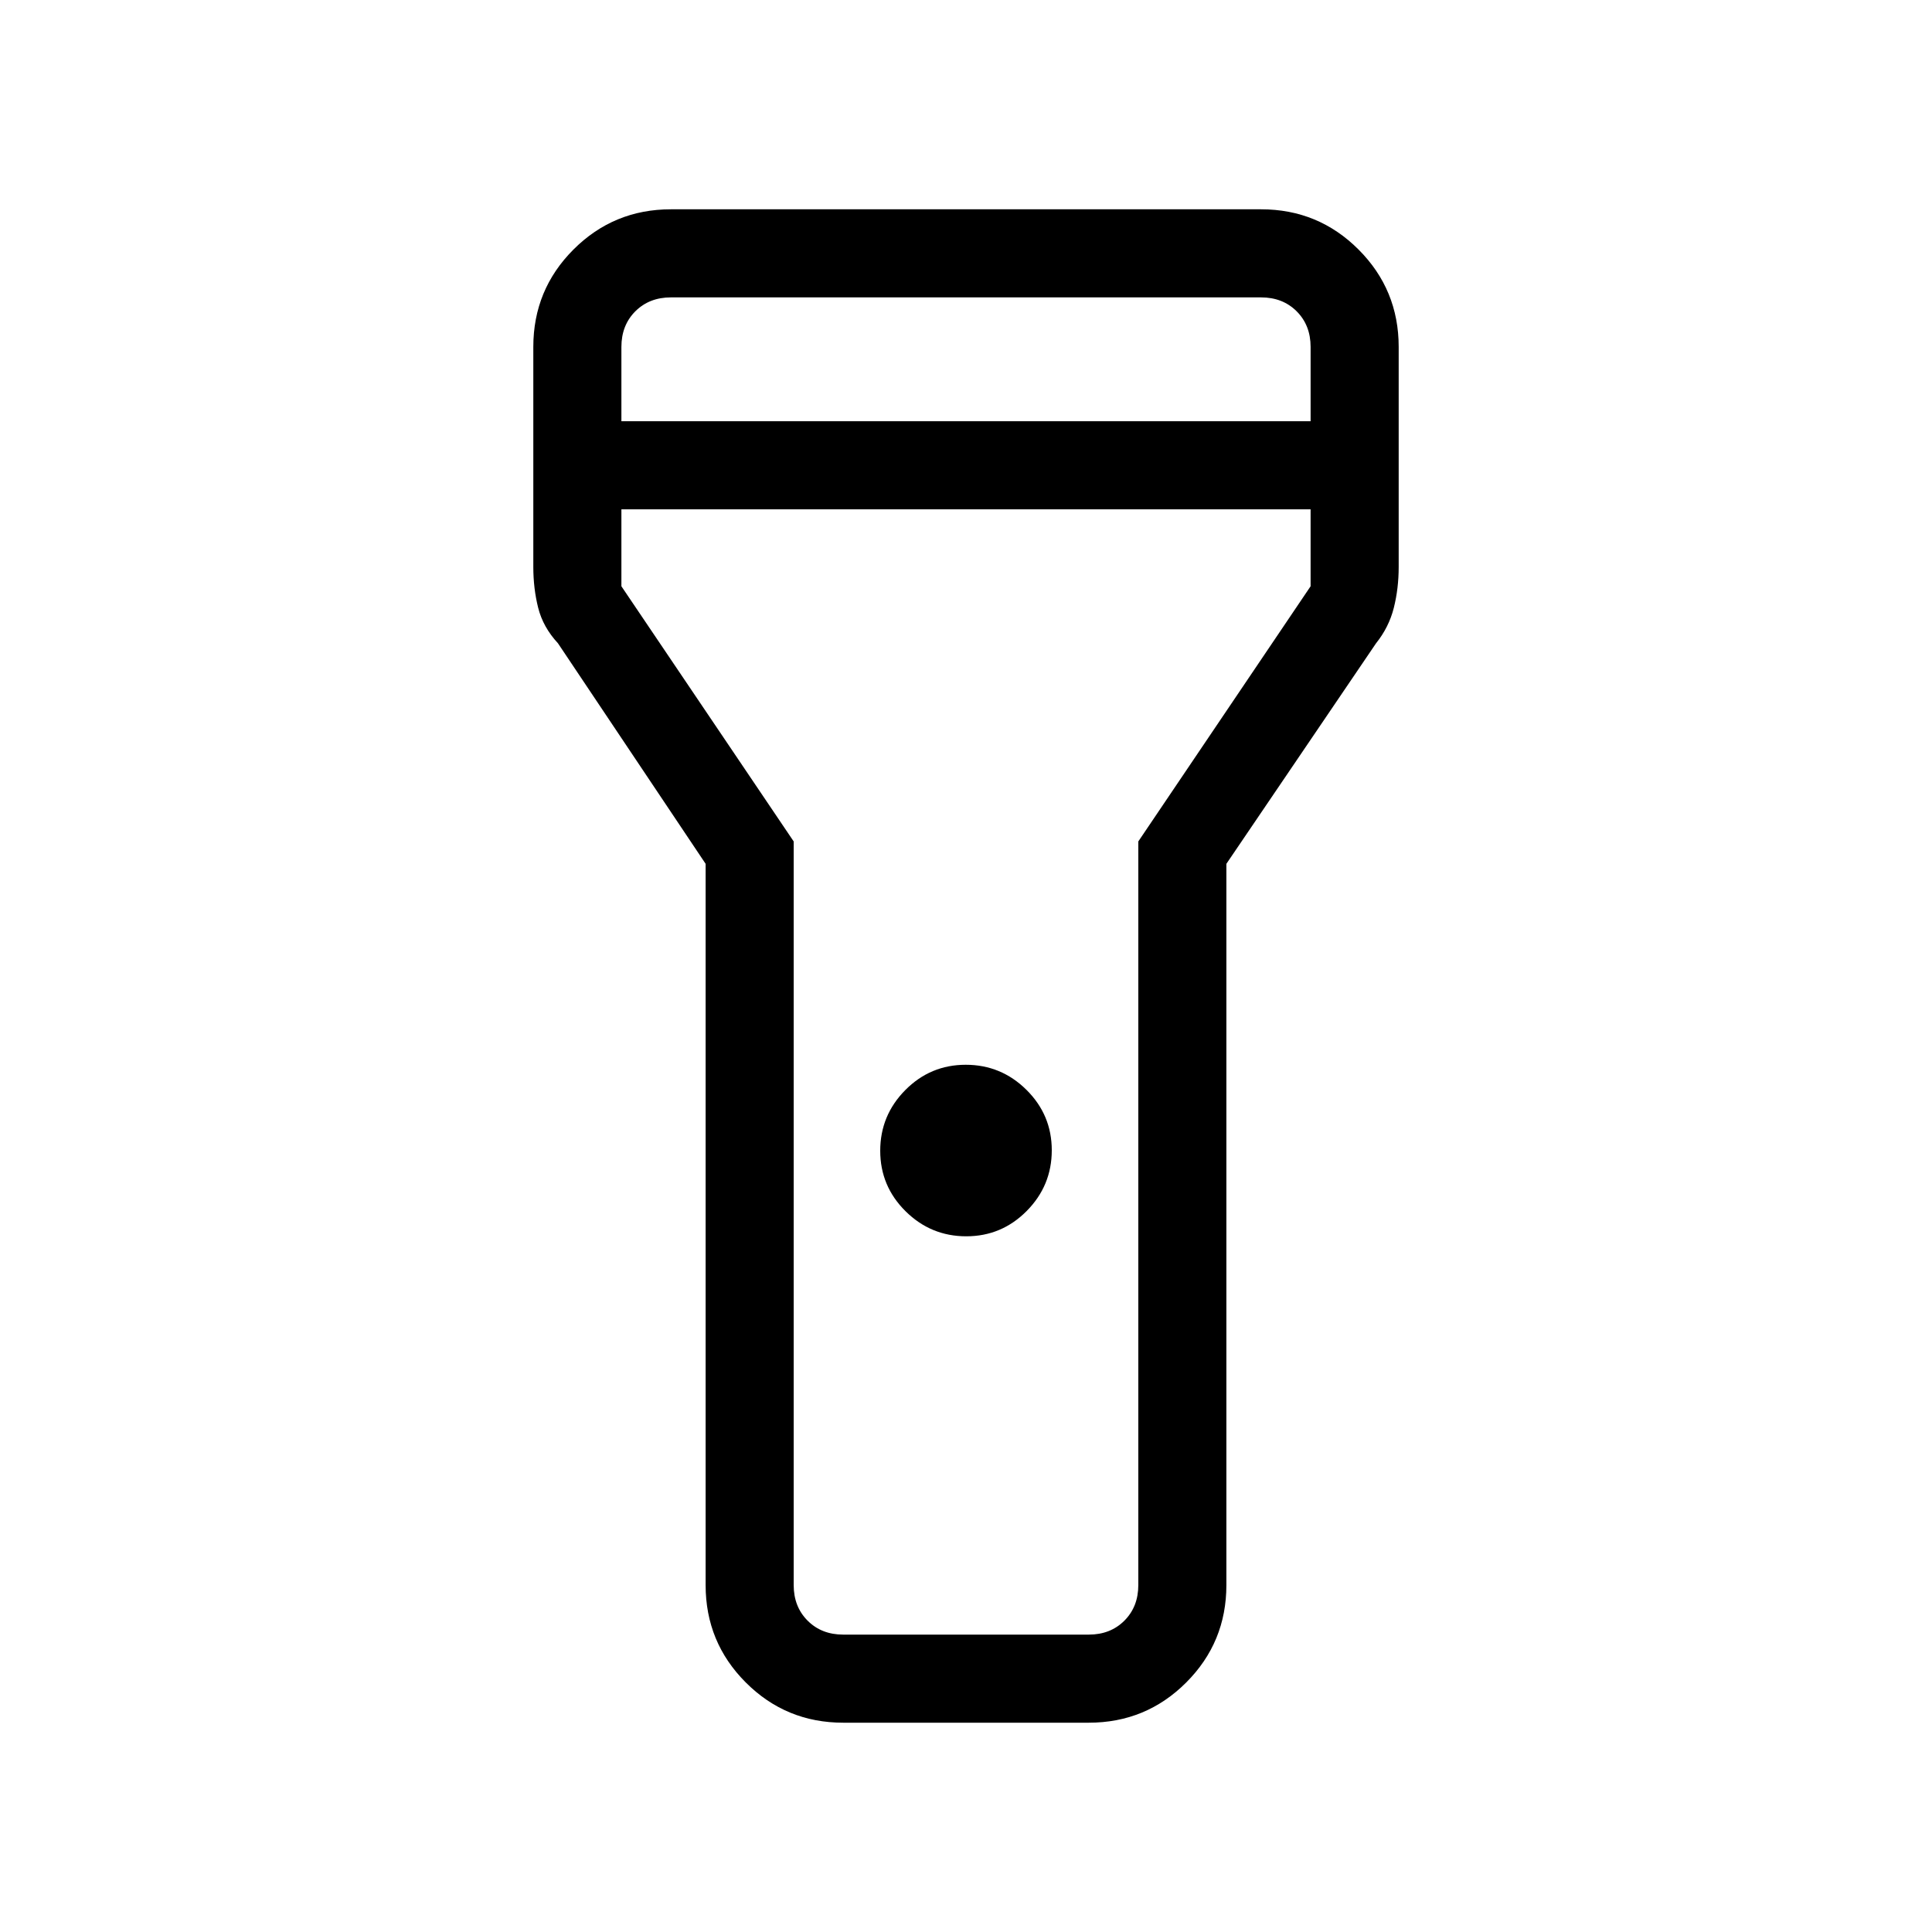 <svg xmlns="http://www.w3.org/2000/svg" height="48" viewBox="0 -960 960 960" width="48"><path d="M350.62-172.38v-358.39l-73.39-109.61q-7.38-7.96-9.81-17.59-2.42-9.63-2.42-20.34v-109.31q0-28.44 19.97-48.41Q304.94-856 333.38-856h293.24q28.44 0 48.41 19.97Q695-816.06 695-787.62v109.31q0 10.71-2.42 20.34-2.43 9.63-8.81 17.59l-74.39 109.61v358.39q0 28.44-19.97 48.41Q569.44-104 541-104H419q-28.44 0-48.41-19.97-19.97-19.97-19.97-48.41Zm129.5-173.31q-17.58 0-30.16-12.46-12.58-12.46-12.58-30.04t12.46-30.16q12.46-12.57 30.04-12.57t30.16 12.46q12.58 12.46 12.58 30.03 0 17.58-12.46 30.16-12.46 12.58-30.04 12.58Zm-171.35-405h342.46v-36.93q0-10.76-6.92-17.69-6.93-6.92-17.69-6.92H333.38q-10.76 0-17.69 6.92-6.92 6.93-6.92 17.69v36.93Zm342.46 43.77H308.77v38.23l85.61 126.8v369.51q0 10.76 6.93 17.69 6.92 6.92 17.69 6.92h122q10.77 0 17.69-6.92 6.93-6.93 6.93-17.69v-369.51l85.61-126.8v-38.23ZM480-480Z"/></svg>